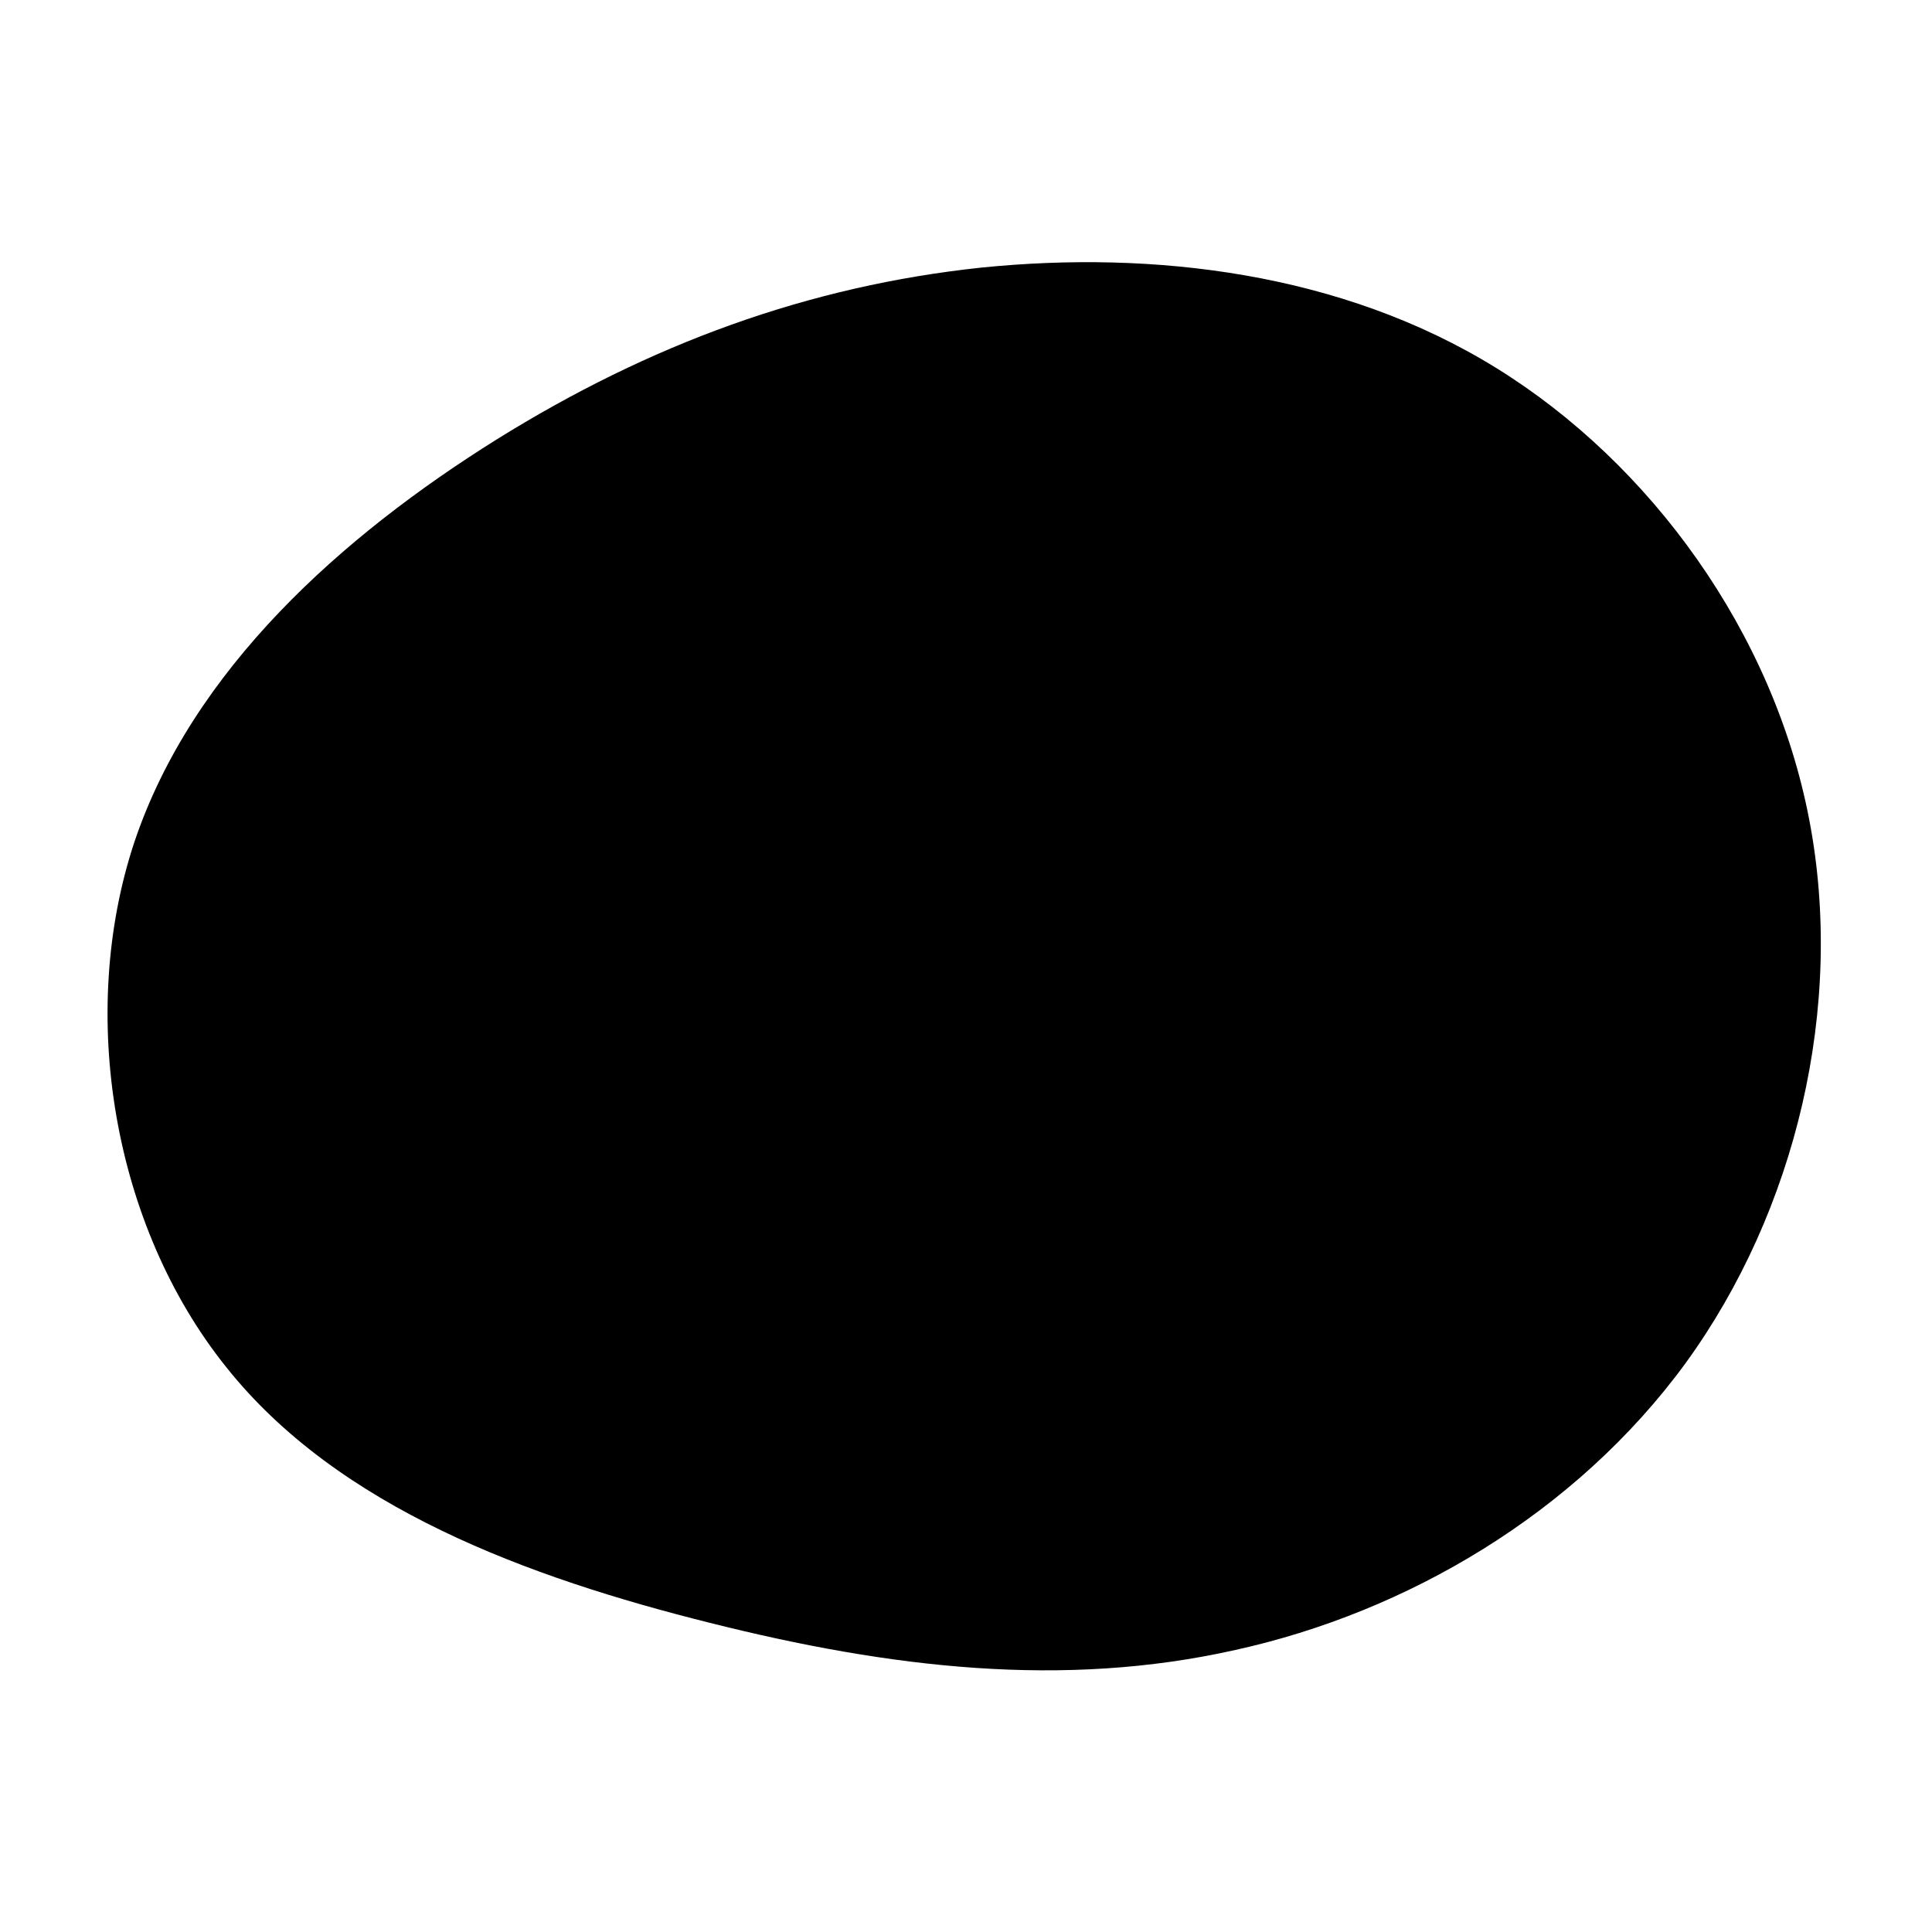 <?xml version="1.0" standalone="no"?>
<svg viewBox="0 0 200 200" xmlns="http://www.w3.org/2000/svg">
  <path fill="#000000" d="M54.9,-61.9C70.9,-52,83.6,-34.5,87.3,-15.1C91,4.2,85.9,25.4,74.5,41.1C63.1,56.7,45.6,66.9,27.9,70.8C10.1,74.8,-7.8,72.7,-26.5,68C-45.3,63.3,-65,56.1,-76.6,41.5C-88.3,26.9,-92,5,-86.1,-12.8C-80.1,-30.7,-64.6,-44.5,-48.6,-54.5C-32.7,-64.4,-16.3,-70.4,1.6,-72.3C19.4,-74.1,38.9,-71.8,54.9,-61.9Z" transform="translate(100 100)" />
</svg>
